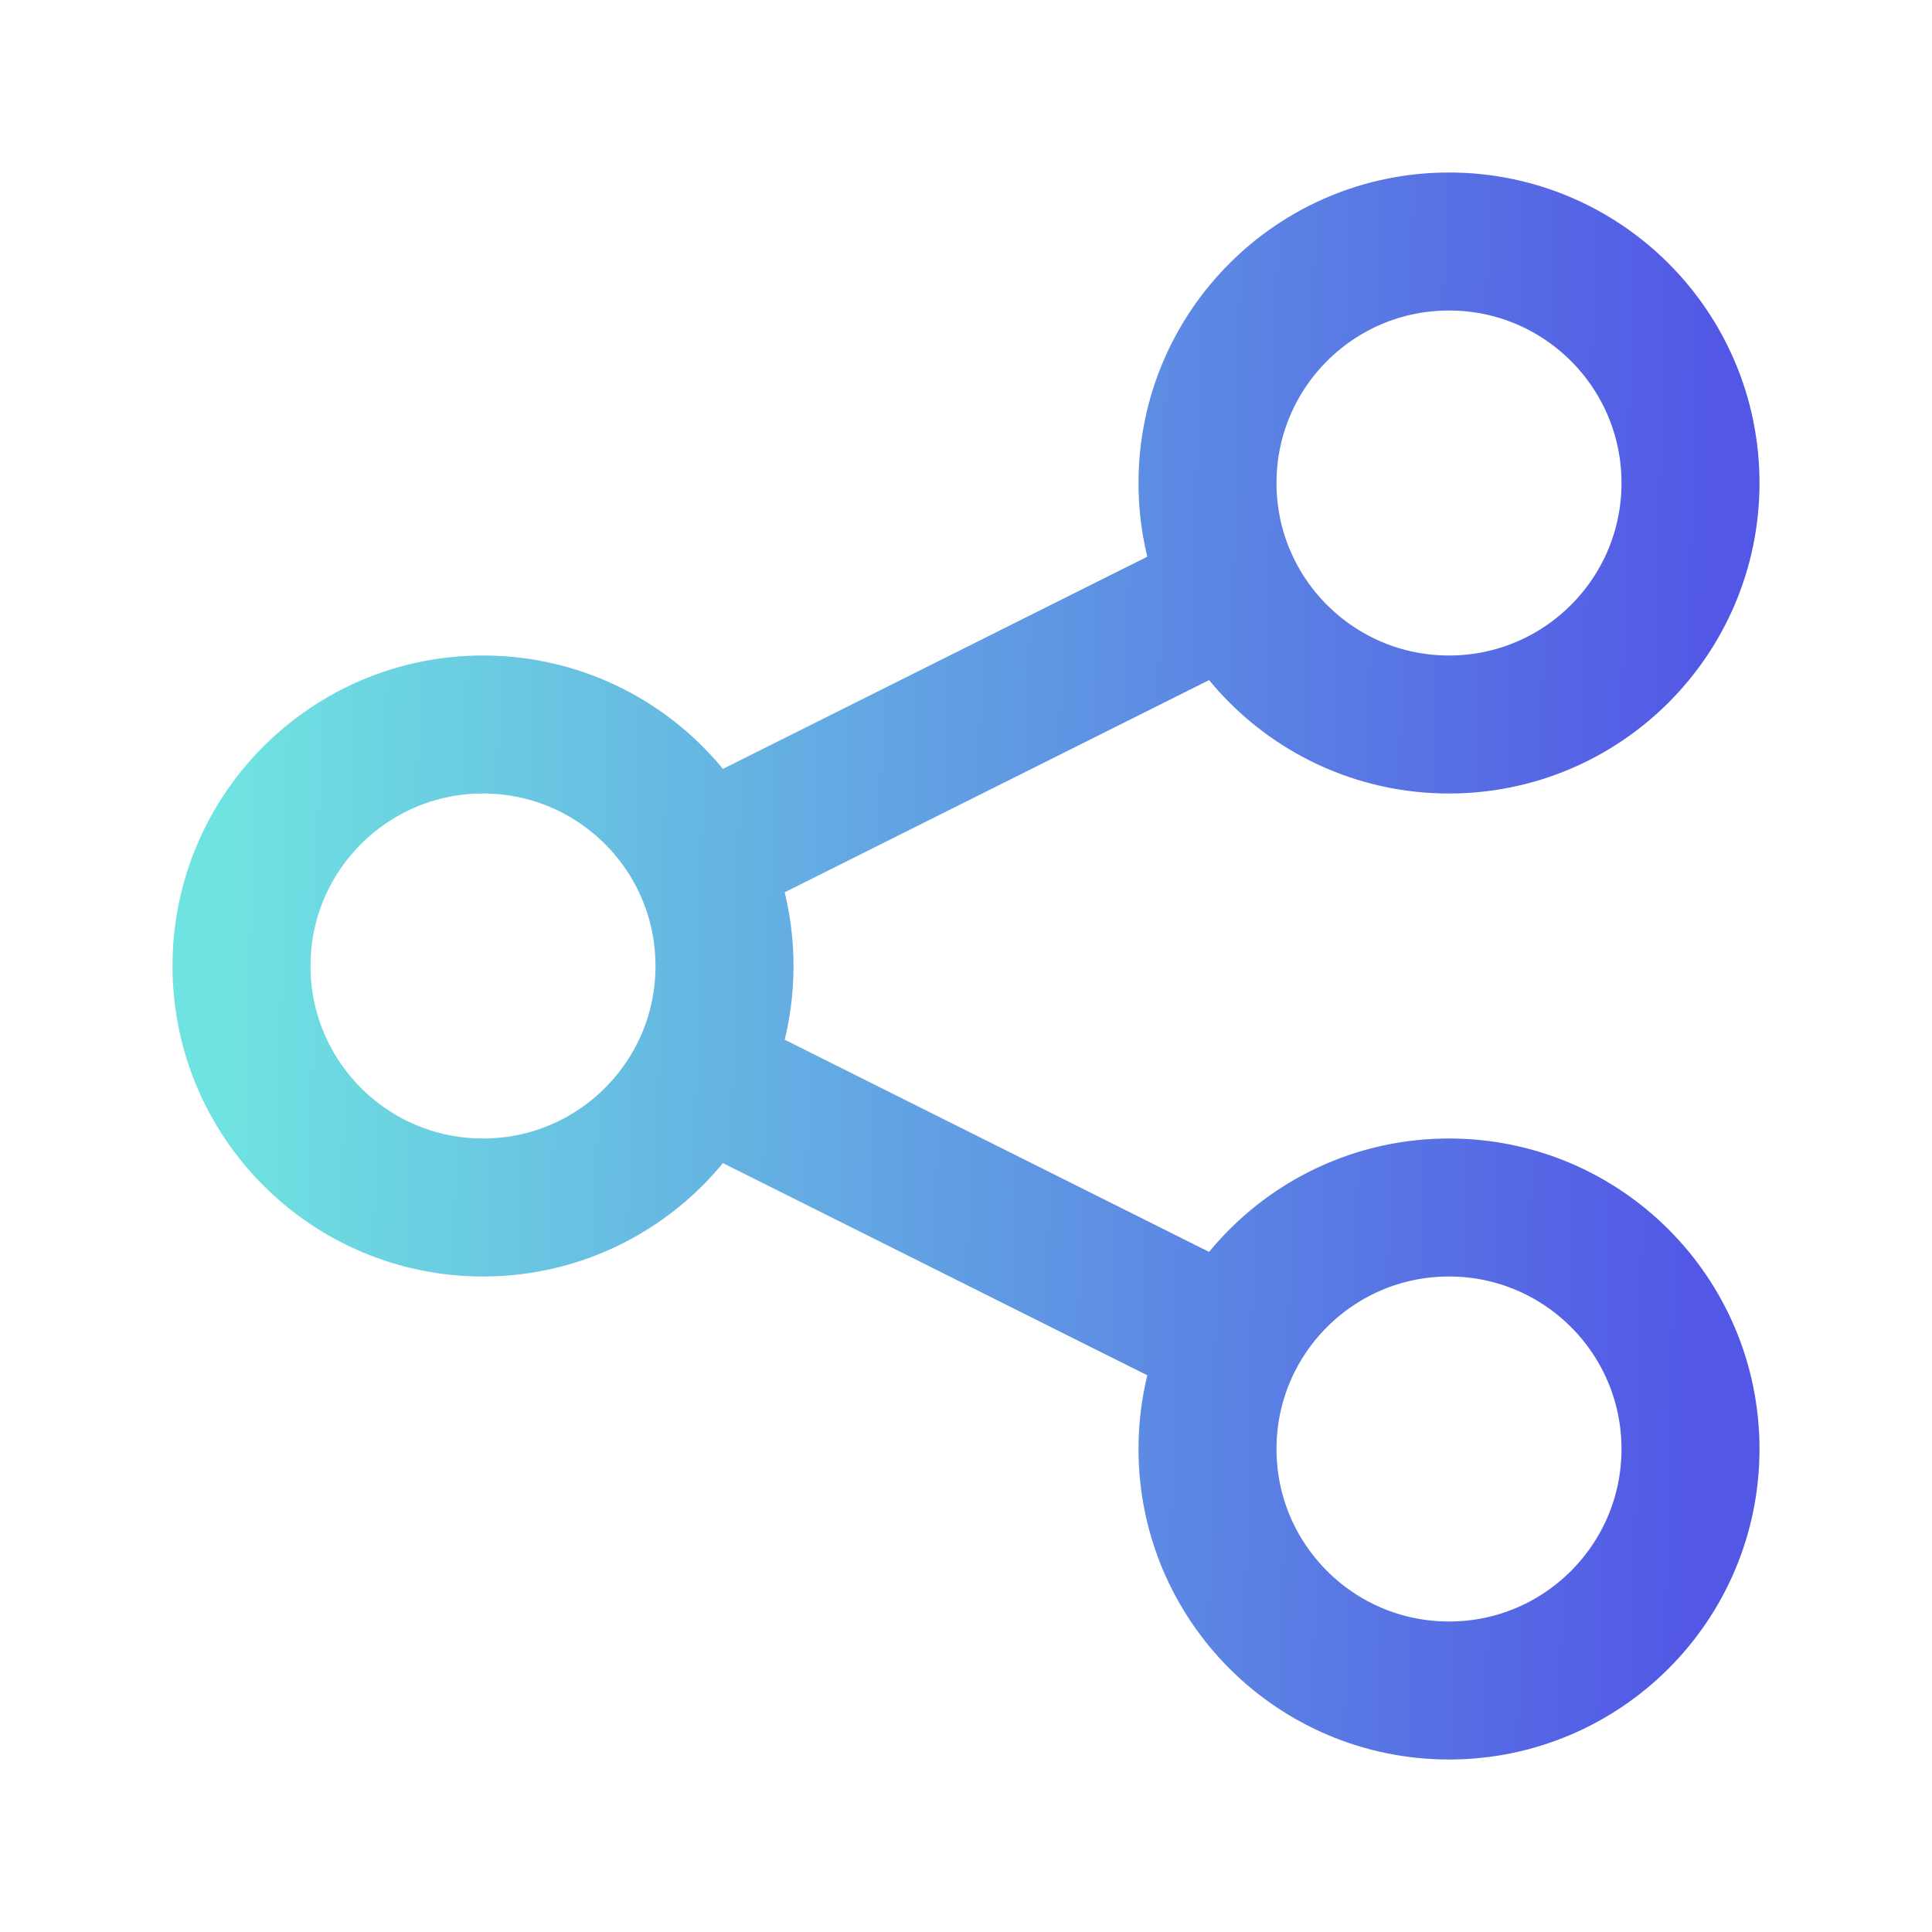 <svg width="28" height="28" viewBox="0 0 28 28" fill="none" xmlns="http://www.w3.org/2000/svg">
<path d="M10.5 15.75L17.5 19.25M17.5 8.75L10.5 12.25M21 24.5C19.067 24.5 17.5 22.933 17.5 21C17.5 19.067 19.067 17.5 21 17.5C22.933 17.5 24.5 19.067 24.5 21C24.5 22.933 22.933 24.5 21 24.5ZM7 17.5C5.067 17.5 3.5 15.933 3.5 14C3.5 12.067 5.067 10.5 7 10.5C8.933 10.5 10.5 12.067 10.5 14C10.5 15.933 8.933 17.5 7 17.5ZM21 10.5C19.067 10.5 17.5 8.933 17.5 7C17.5 5.067 19.067 3.5 21 3.5C22.933 3.5 24.5 5.067 24.5 7C24.5 8.933 22.933 10.5 21 10.5Z" stroke="url(#paint0_linear_1146_97)" stroke-width="2" stroke-linecap="round" stroke-linejoin="round"/>
<defs>
<linearGradient id="paint0_linear_1146_97" x1="3.5" y1="3.5" x2="24.988" y2="4.011" gradientUnits="userSpaceOnUse">
<stop stop-color="#6FE3E1"/>
<stop offset="1" stop-color="#5257E5"/>
</linearGradient>
</defs>
</svg>
